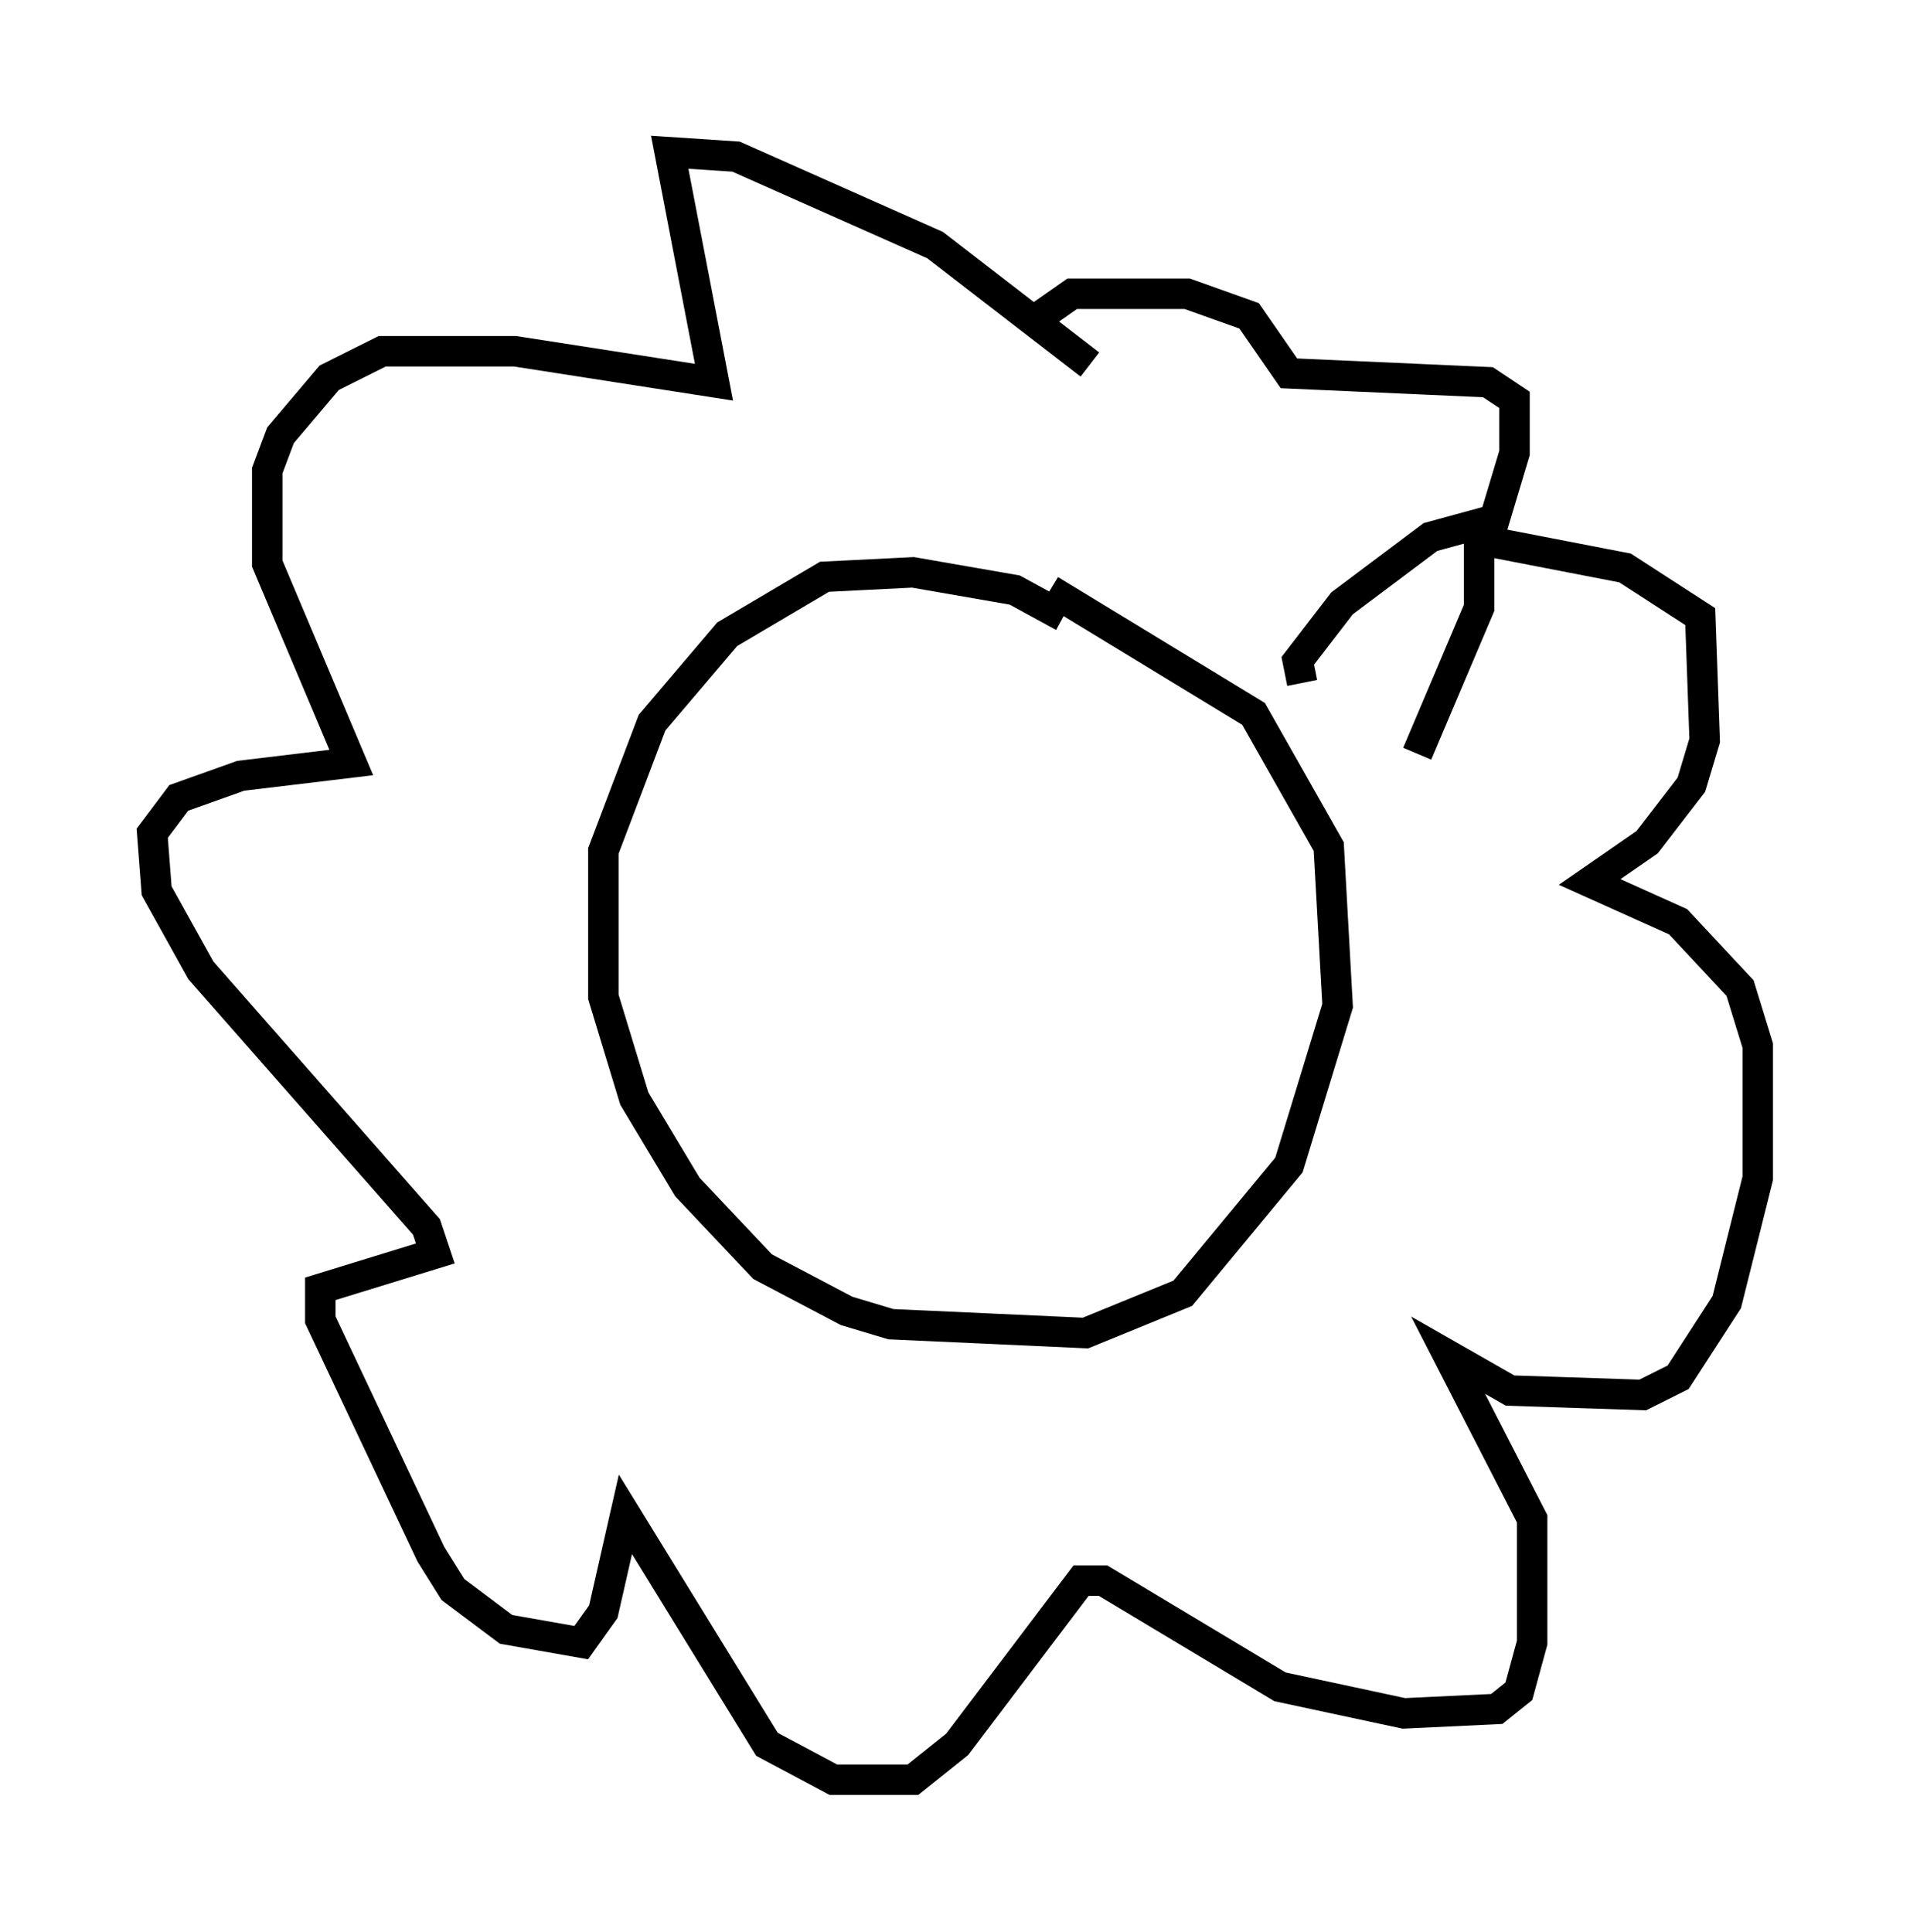 <?xml version="1.0" encoding="utf-8" ?>
<svg baseProfile="full" height="63.452" version="1.1" width="62.726" xmlns="http://www.w3.org/2000/svg" xmlns:ev="http://www.w3.org/2001/xml-events" xmlns:xlink="http://www.w3.org/1999/xlink"><defs /><rect fill="white" height="63.452" width="62.726" x="0" y="0" /><path d="M36.229, 21.704 m-1.307, -1.453 l-1.598, -0.872 -3.341, -0.581 l-2.905, 0.145 -3.196, 1.888 l-2.469, 2.905 -1.598, 4.212 l0.0, 4.793 1.017, 3.341 l1.743, 2.905 2.469, 2.615 l2.76, 1.453 1.453, 0.436 l6.391, 0.291 3.196, -1.307 l3.486, -4.212 1.598, -5.229 l-0.291, -5.229 -2.469, -4.358 l-6.682, -4.067 m1.307, -7.408 l-5.084, -3.922 -6.536, -2.905 l-2.179, -0.145 1.453, 7.553 l-6.536, -1.017 -4.358, 0.0 l-1.743, 0.872 -1.598, 1.888 l-0.436, 1.162 0.0, 3.05 l2.76, 6.536 -3.631, 0.436 l-2.034, 0.726 -0.872, 1.162 l0.145, 1.888 1.453, 2.615 l7.408, 8.425 0.291, 0.872 l-3.777, 1.162 0.0, 1.017 l3.631, 7.698 0.726, 1.162 l1.743, 1.307 2.469, 0.436 l0.726, -1.017 0.726, -3.196 l4.648, 7.553 2.179, 1.162 l2.615, 0.0 1.453, -1.162 l4.067, -5.374 0.726, 0.0 l5.81, 3.486 4.067, 0.872 l3.05, -0.145 0.726, -0.581 l0.436, -1.598 0.0, -4.067 l-2.76, -5.374 2.034, 1.162 l4.358, 0.145 1.162, -0.581 l1.598, -2.469 1.017, -4.067 l0.0, -4.358 -0.581, -1.888 l-2.034, -2.179 -2.905, -1.307 l1.888, -1.307 1.453, -1.888 l0.436, -1.453 -0.145, -4.067 l-2.469, -1.598 -4.503, -0.872 l0.872, -2.905 0.0, -1.743 l-0.872, -0.581 -6.536, -0.291 l-1.307, -1.888 -2.034, -0.726 l-3.777, 0.0 -1.453, 1.017 m9.006, 11.765 l-0.145, -0.726 1.453, -1.888 l2.905, -2.179 1.598, -0.436 l0.0, 2.76 -2.034, 4.793 " fill="none" stroke="black" stroke-width="1" /></svg>